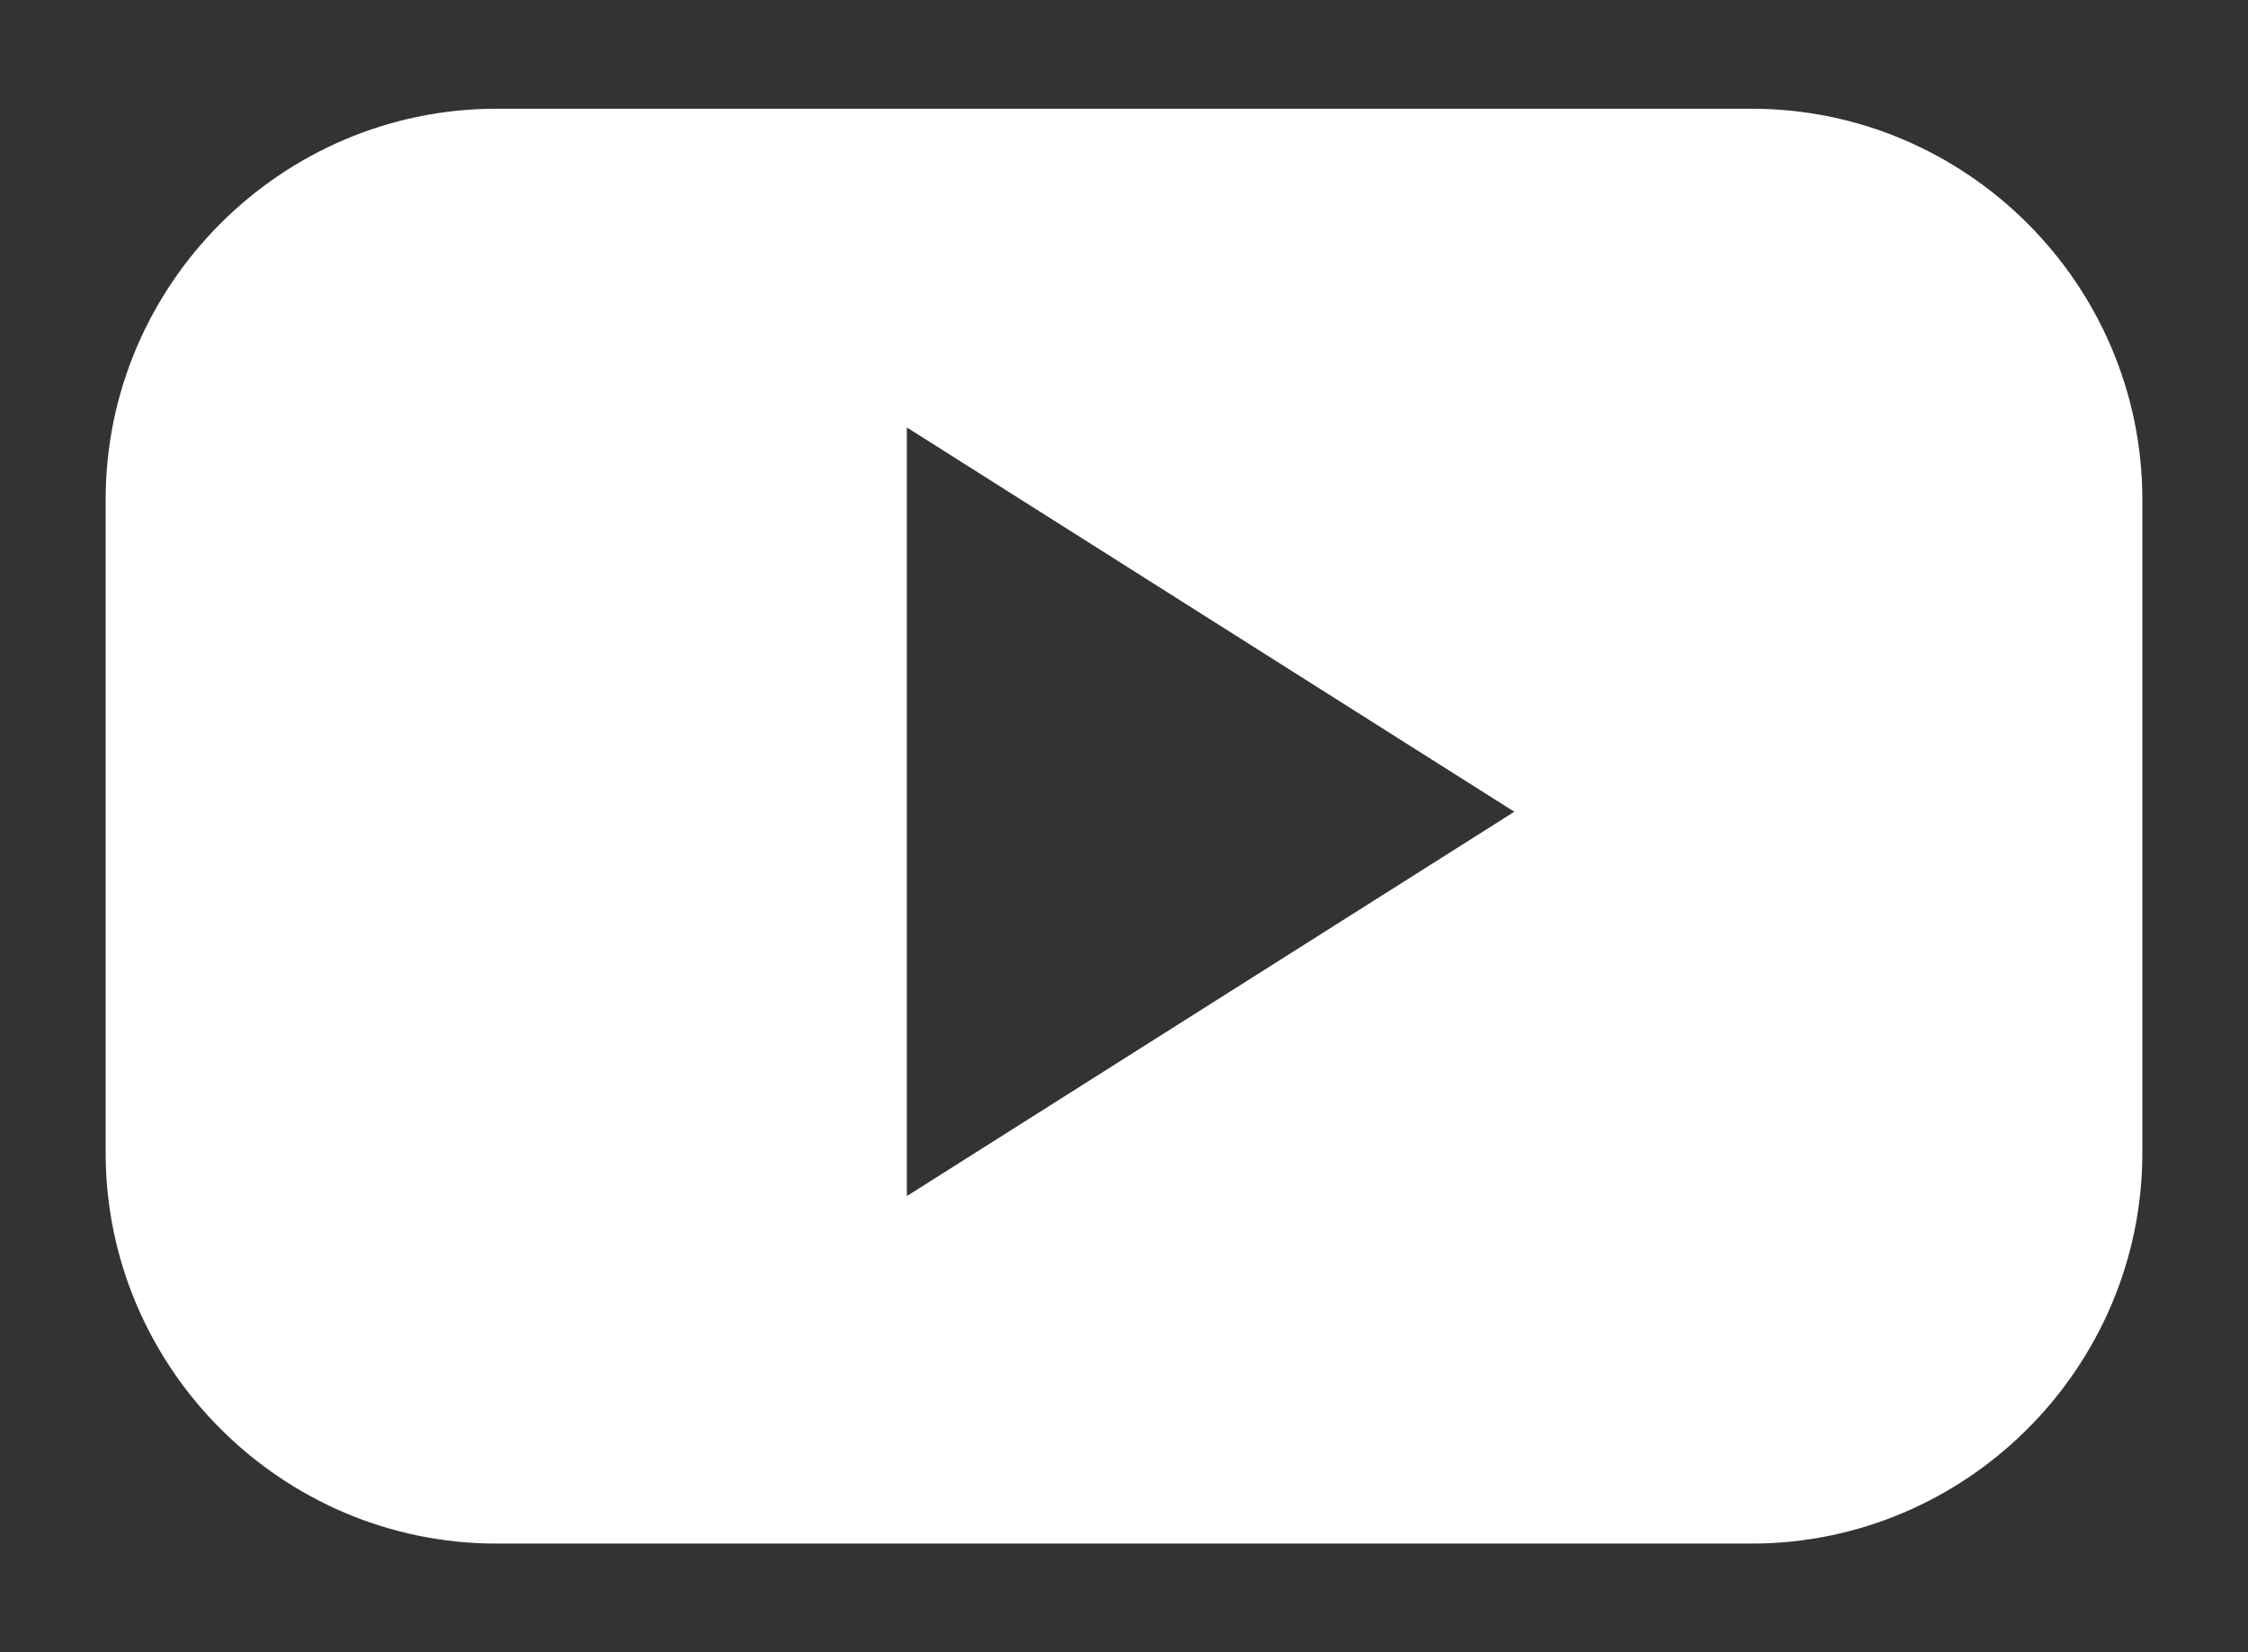 <?xml version="1.0" encoding="utf-8"?>
<!-- Generator: Adobe Illustrator 16.0.0, SVG Export Plug-In . SVG Version: 6.00 Build 0)  -->
<!DOCTYPE svg PUBLIC "-//W3C//DTD SVG 1.1//EN" "http://www.w3.org/Graphics/SVG/1.1/DTD/svg11.dtd">
<svg version="1.1" id="_x3C_레이어_x3E_" xmlns="http://www.w3.org/2000/svg" xmlns:xlink="http://www.w3.org/1999/xlink"
	 x="0px" y="0px" width="21.938px" height="16.121px" viewBox="0 0 21.938 16.121" enable-background="new 0 0 21.938 16.121"
	 xml:space="preserve">
<rect x="0" y="0" width="21.938" height="16.121" fill="#333333" stroke="none"/>
<path fill="#fff" d="M17.094,1.061H4.844c-2.096,0-3.813,1.716-3.813,3.813v6.375c0,2.097,1.717,3.813,3.813,3.813h12.25
	c2.098,0,3.813-1.716,3.813-3.813V4.873C20.906,2.776,19.191,1.061,17.094,1.061z M8.85,11.671v-7.5l5.928,3.75L8.85,11.671z"/>
</svg>

